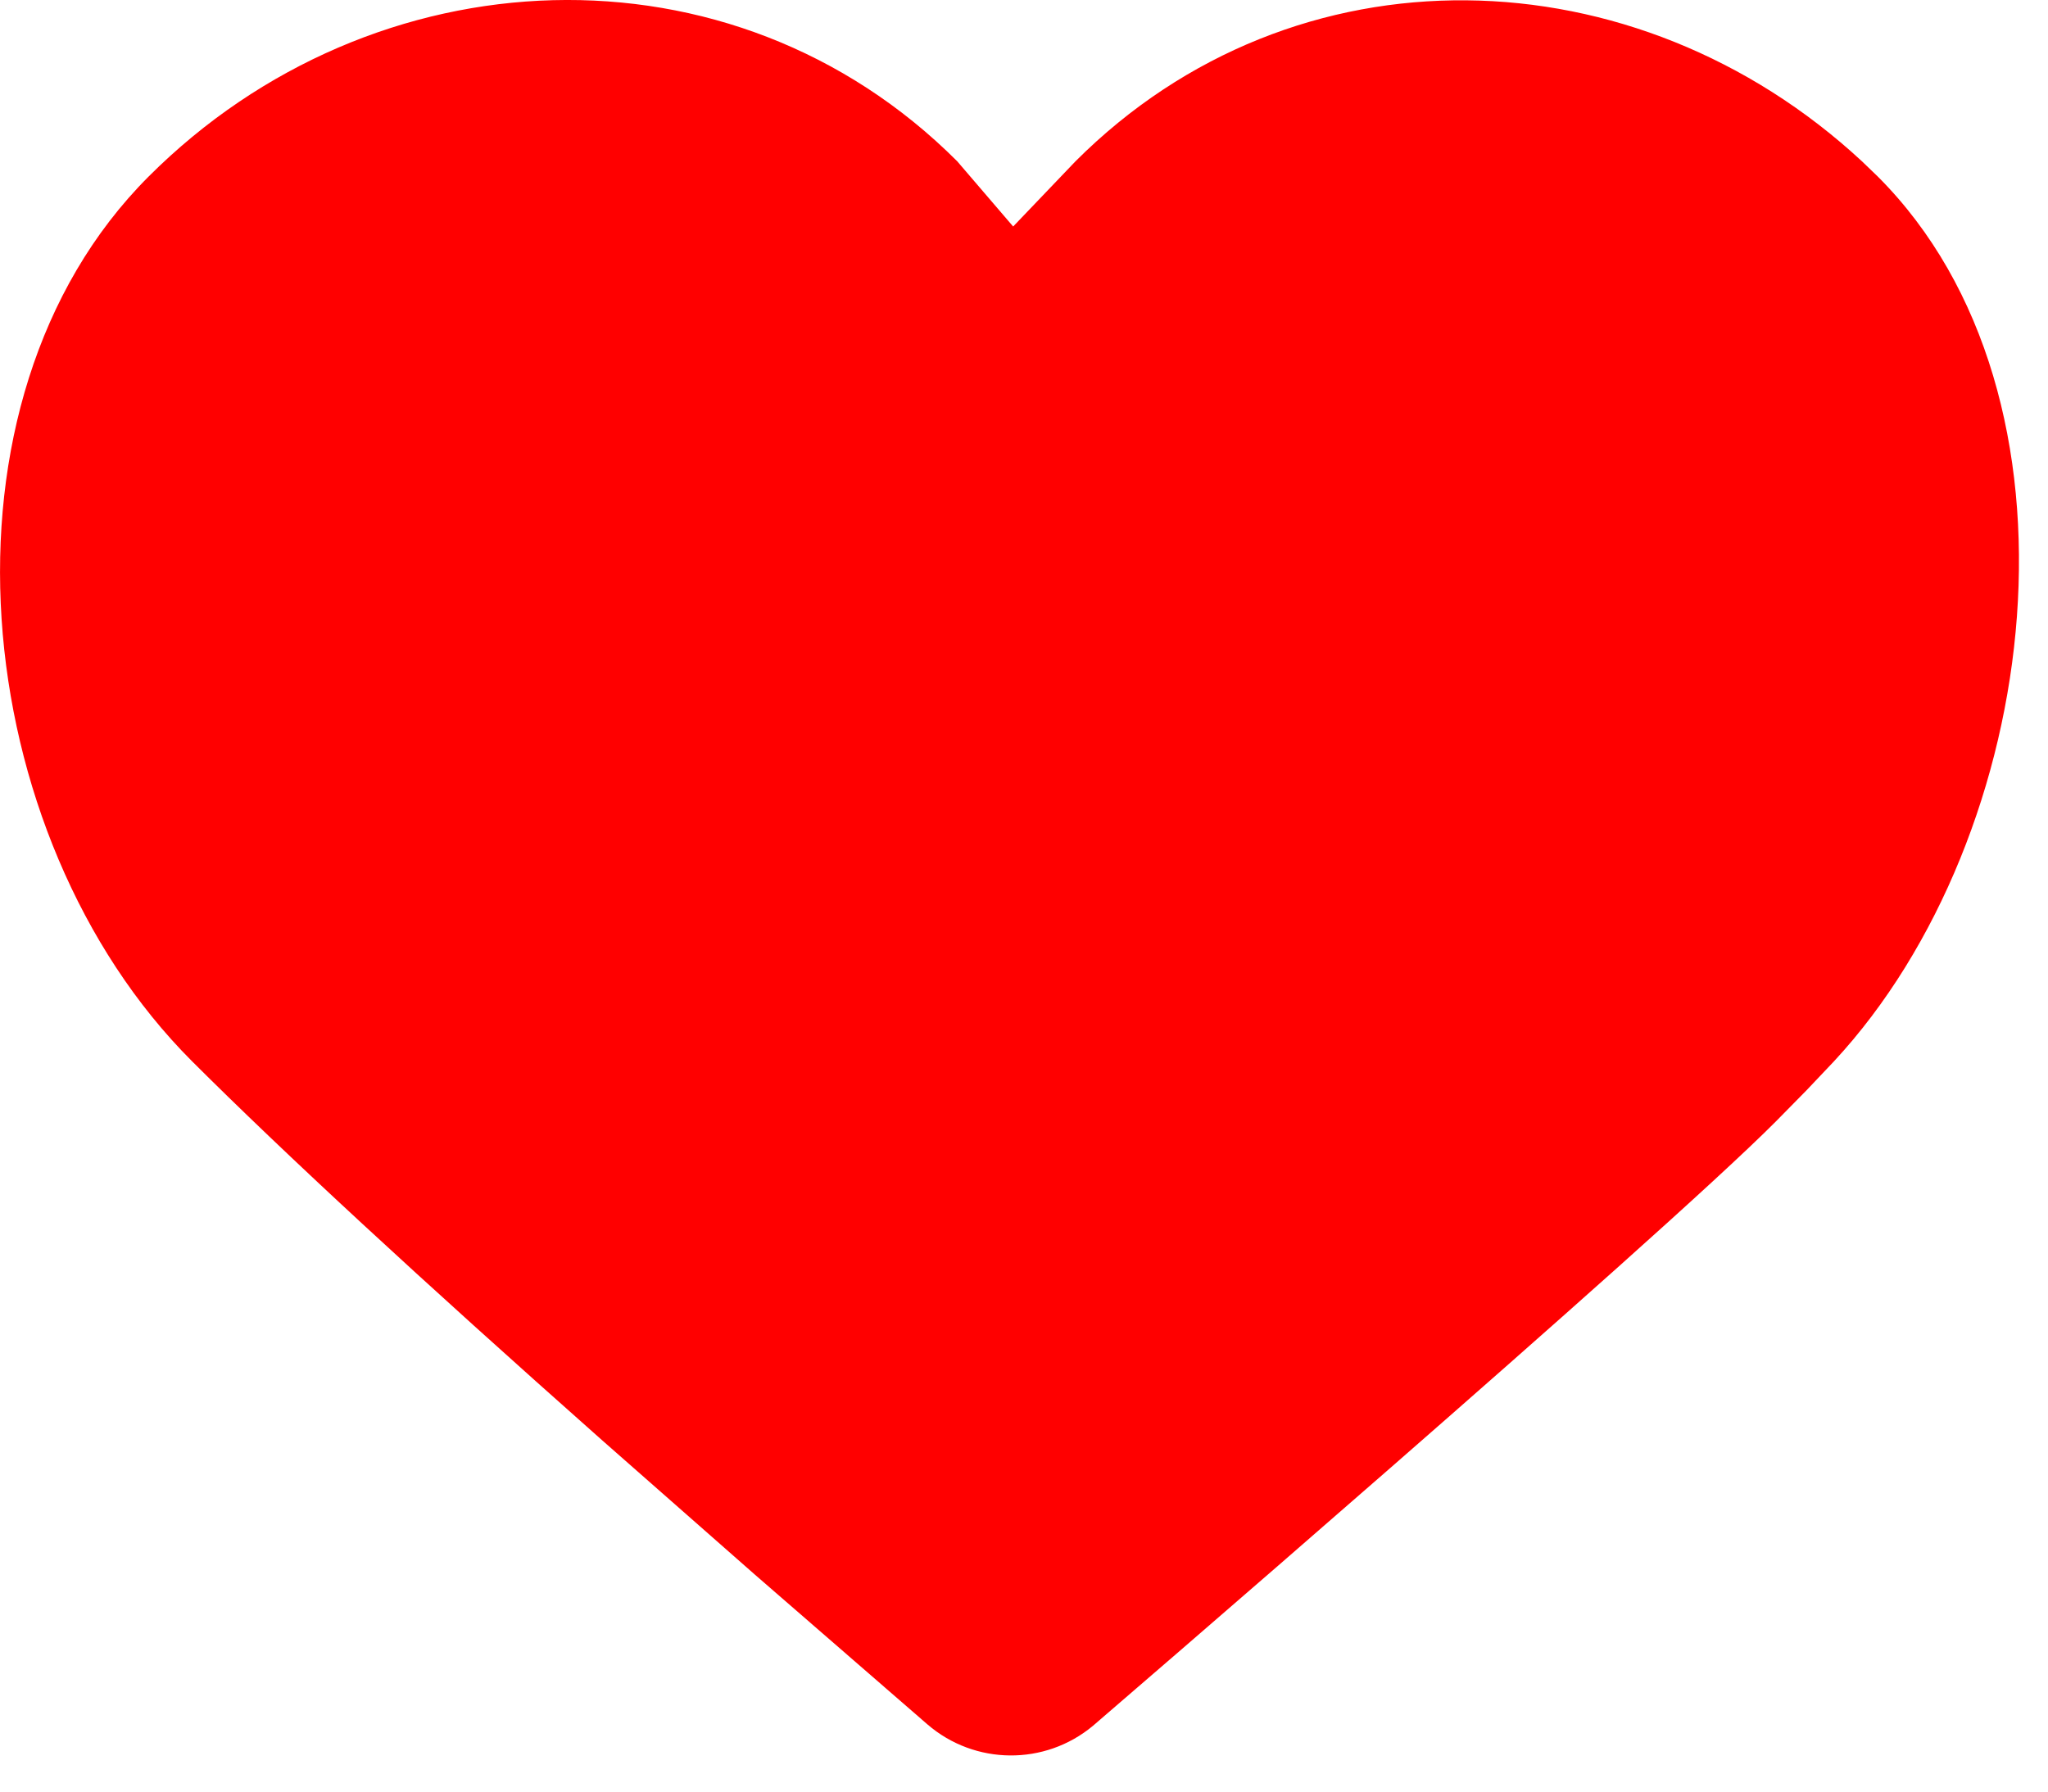 <svg width="24" height="21" viewBox="0 0 24 21" fill="none" xmlns="http://www.w3.org/2000/svg">
<path d="M11.217 1.89L11.873 2.655L12.604 1.89C15.179 -0.685 19.171 -0.565 21.819 1.89L22.005 2.069C24.58 4.644 23.949 9.79 21.494 12.438L21.171 12.779L20.811 13.145C19.426 14.537 12.808 20.229 12.808 20.229C12.244 20.699 11.423 20.691 10.868 20.212L8.851 18.461L7.055 16.881C4.921 14.989 3.319 13.507 2.249 12.438C-0.387 9.802 -0.894 4.705 1.742 2.069C4.378 -0.567 8.581 -0.747 11.217 1.89Z" fill="#FF0000"/>
</svg>
